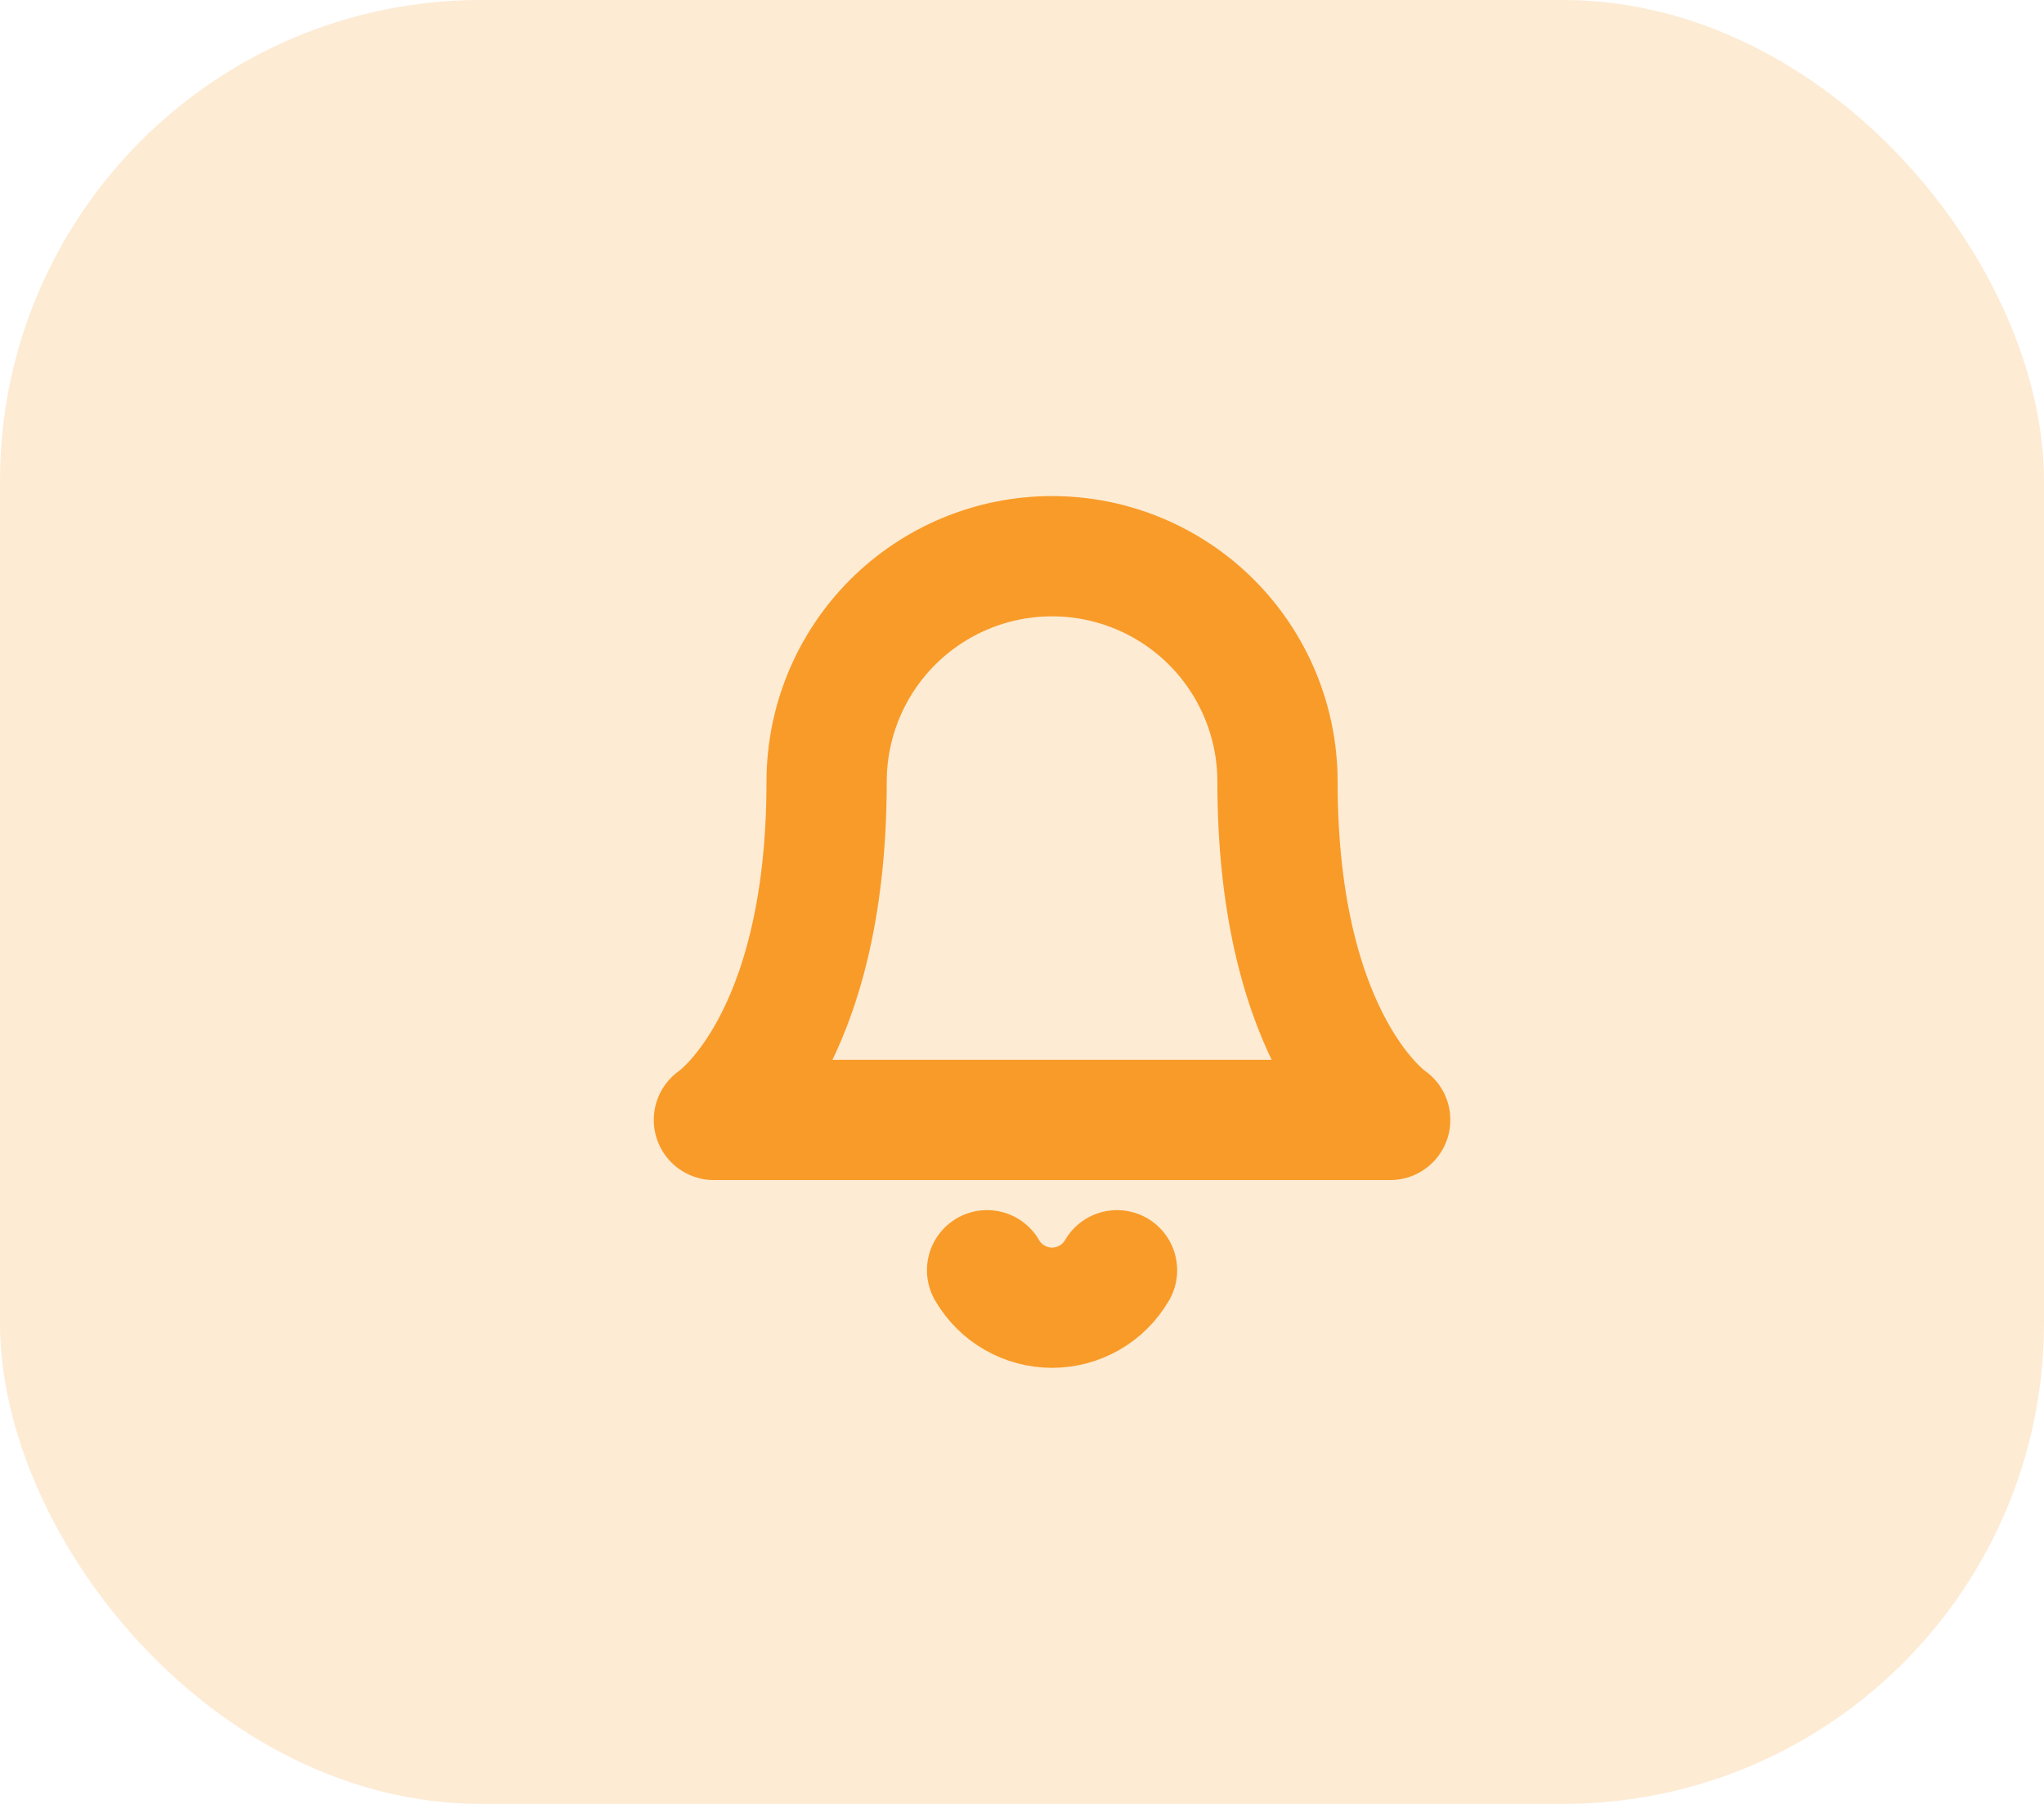 <svg width="34" height="30" viewBox="0 0 34 30" fill="none" xmlns="http://www.w3.org/2000/svg">
<rect width="34" height="30" rx="8" fill="#F99B28" fill-opacity="0.2"/>
<g clip-path="url(#clip0_3340_4024)">
<path d="M21.25 13C21.25 12.005 20.855 11.052 20.152 10.348C19.448 9.645 18.495 9.25 17.5 9.25C16.505 9.25 15.552 9.645 14.848 10.348C14.145 11.052 13.75 12.005 13.75 13C13.75 17.375 11.875 18.625 11.875 18.625H23.125C23.125 18.625 21.25 17.375 21.25 13Z" stroke="#F99B28" stroke-width="2" stroke-linecap="round" stroke-linejoin="round"/>
<path d="M18.581 21.125C18.471 21.314 18.314 21.472 18.124 21.581C17.934 21.69 17.719 21.748 17.5 21.748C17.281 21.748 17.066 21.69 16.876 21.581C16.686 21.472 16.529 21.314 16.419 21.125" stroke="#F99B28" stroke-width="2" stroke-linecap="round" stroke-linejoin="round"/>
</g>
<defs>
<clipPath id="clip0_3340_4024">
<rect width="15" height="15" fill="white" transform="translate(10 8)"/>
</clipPath>
</defs>
</svg>
